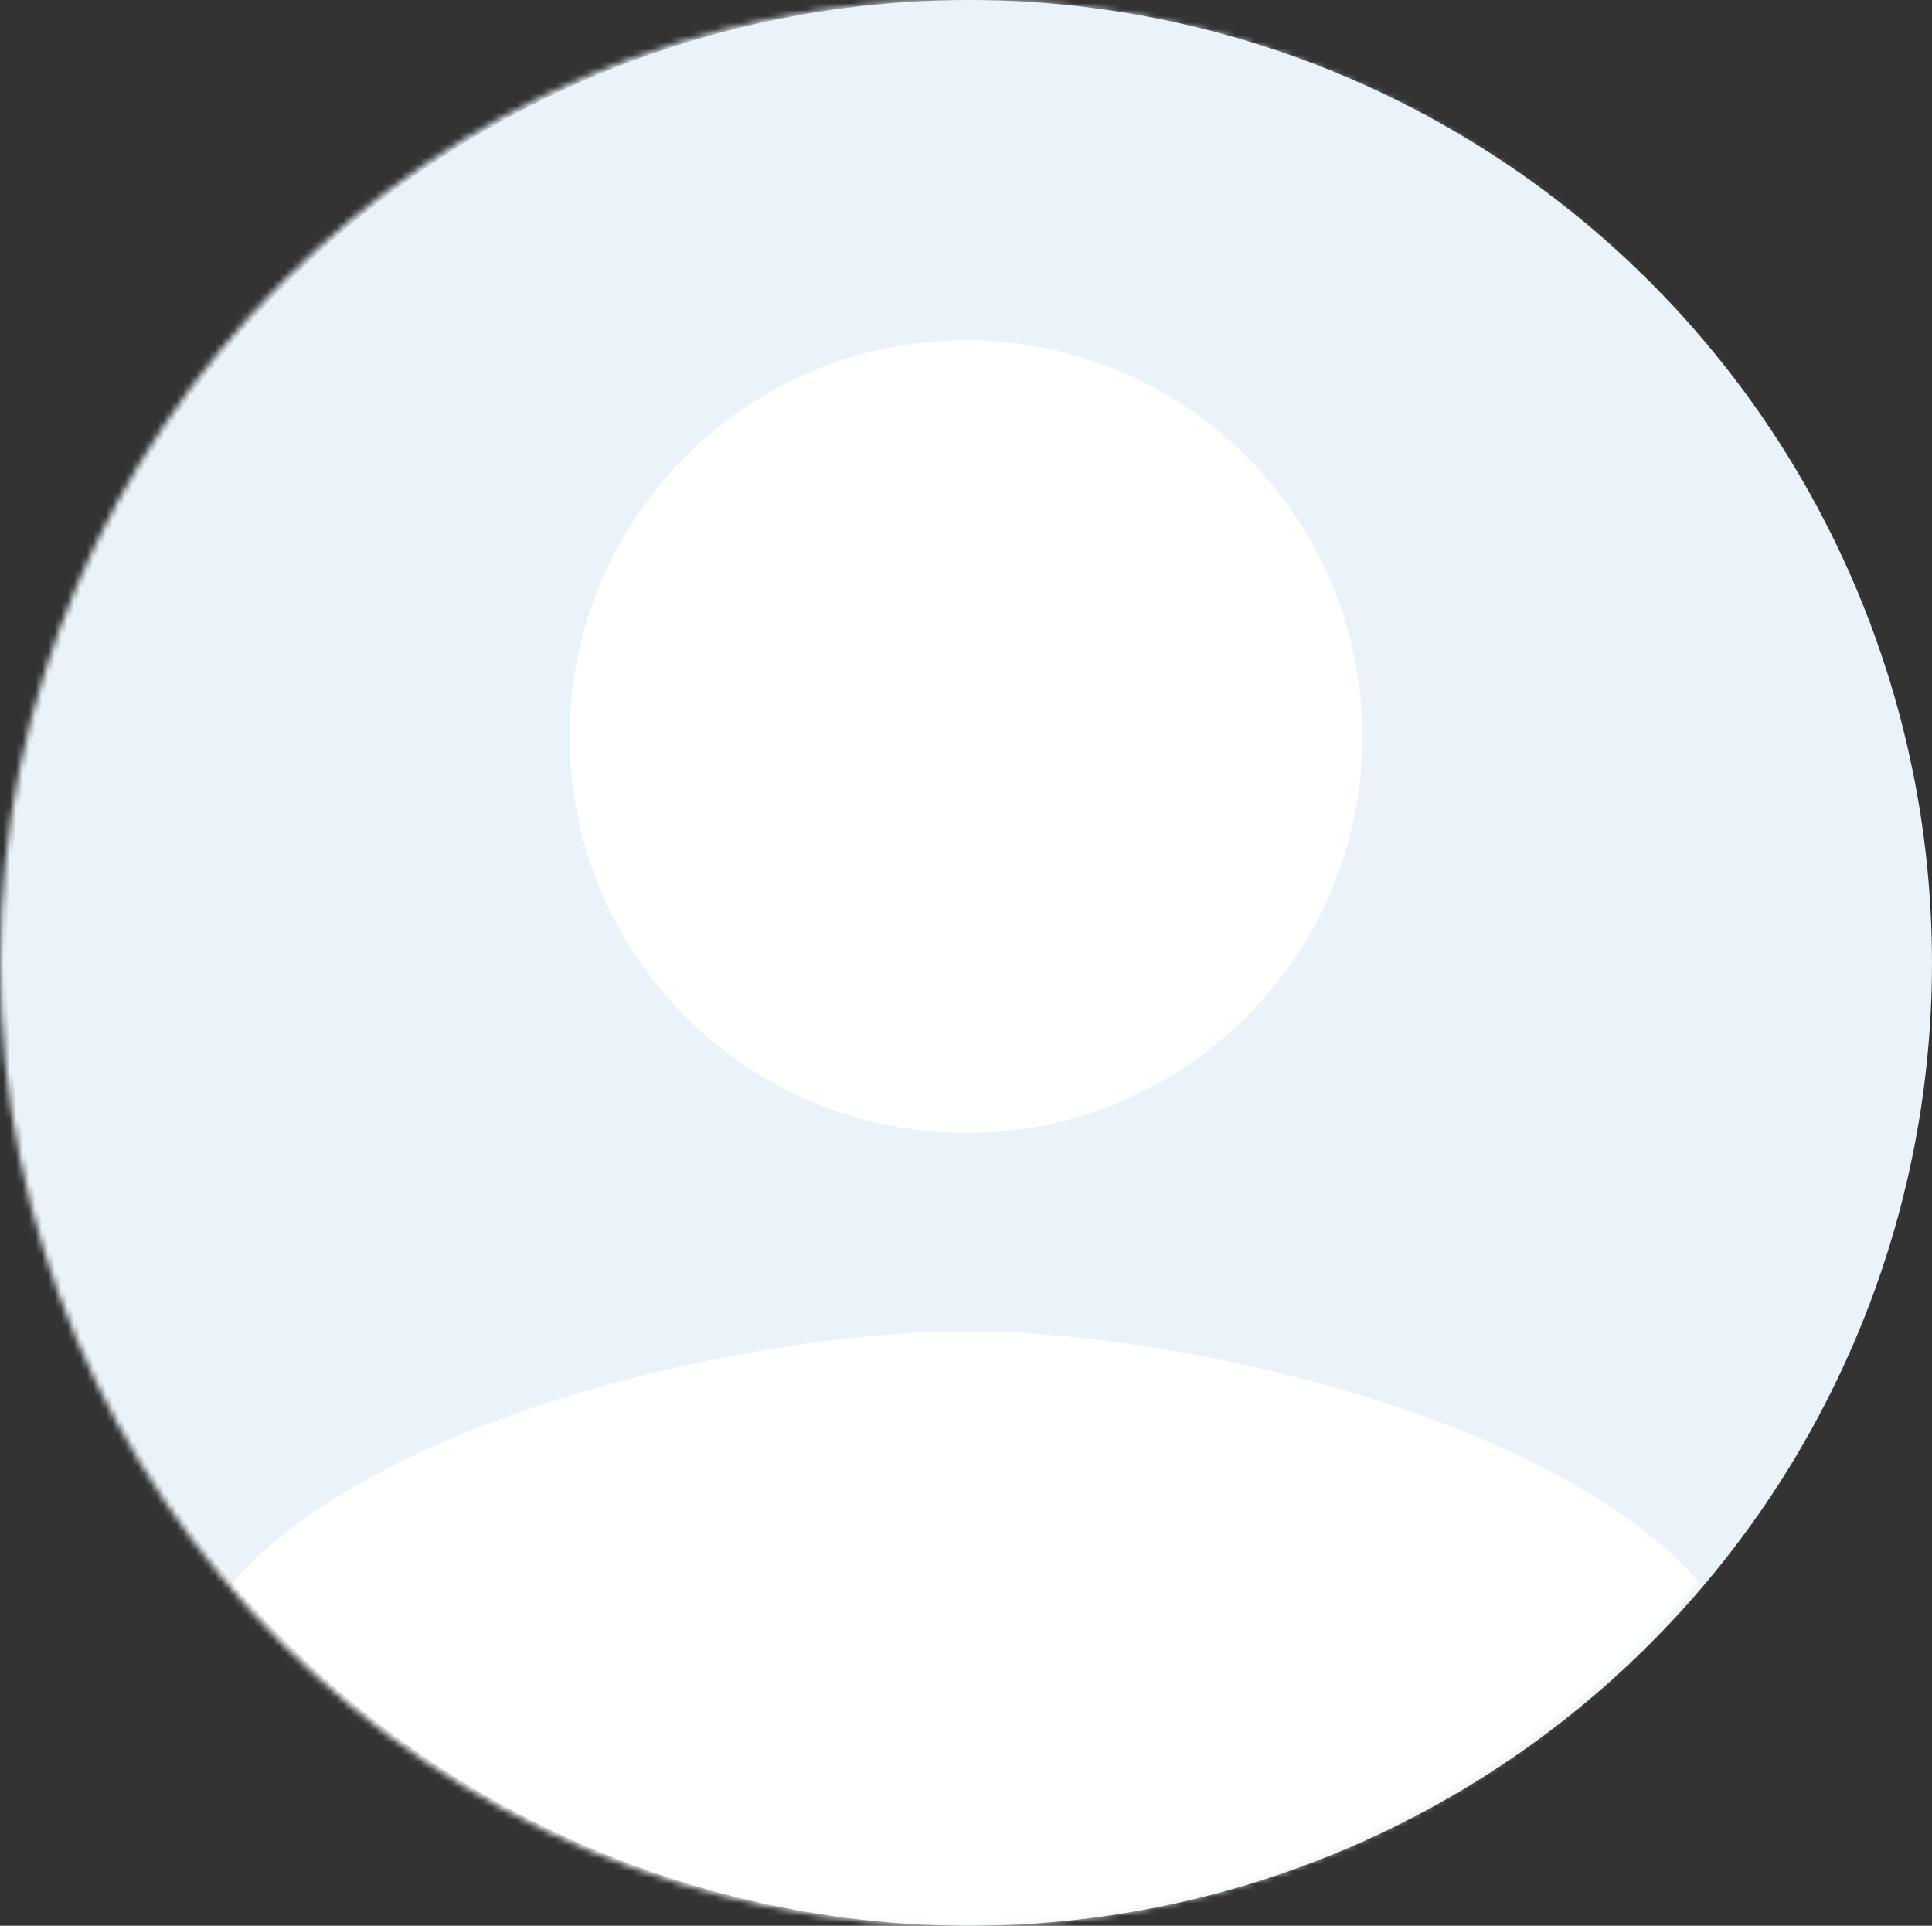 <svg xmlns="http://www.w3.org/2000/svg" width="301" height="300" fill="none" viewBox="0 0 301 300">
  <rect x="0" y="0" width="301" height="300" fill="#333333" stroke="none"/>
  <circle cx="151" cy="150" r="150" fill="#EAF3F9"/>
  <mask id="a" width="300" height="300" x="0" y="0" maskUnits="userSpaceOnUse" style="mask-type:alpha">
    <circle cx="150" cy="150" r="150" fill="#C4C4C4"/>
  </mask>
  <g mask="url(#a)">
    <path fill="#EAF3F9" d="M0 0h300v300H0z"/>
    <path fill="#fff" d="M150.5 176.5c34.117 0 61.75-27.633 61.75-61.75 0-34.117-27.633-61.75-61.75-61.75-34.117 0-61.75 27.633-61.75 61.75 0 34.117 27.633 61.75 61.75 61.75Zm0 30.875c-41.218 0-123.5 20.686-123.5 61.75v15.437C27 293.053 33.947 300 42.438 300h216.124c8.491 0 15.438-6.947 15.438-15.438v-15.437c0-41.064-82.282-61.75-123.5-61.75Z"/>
  </g>
</svg>
